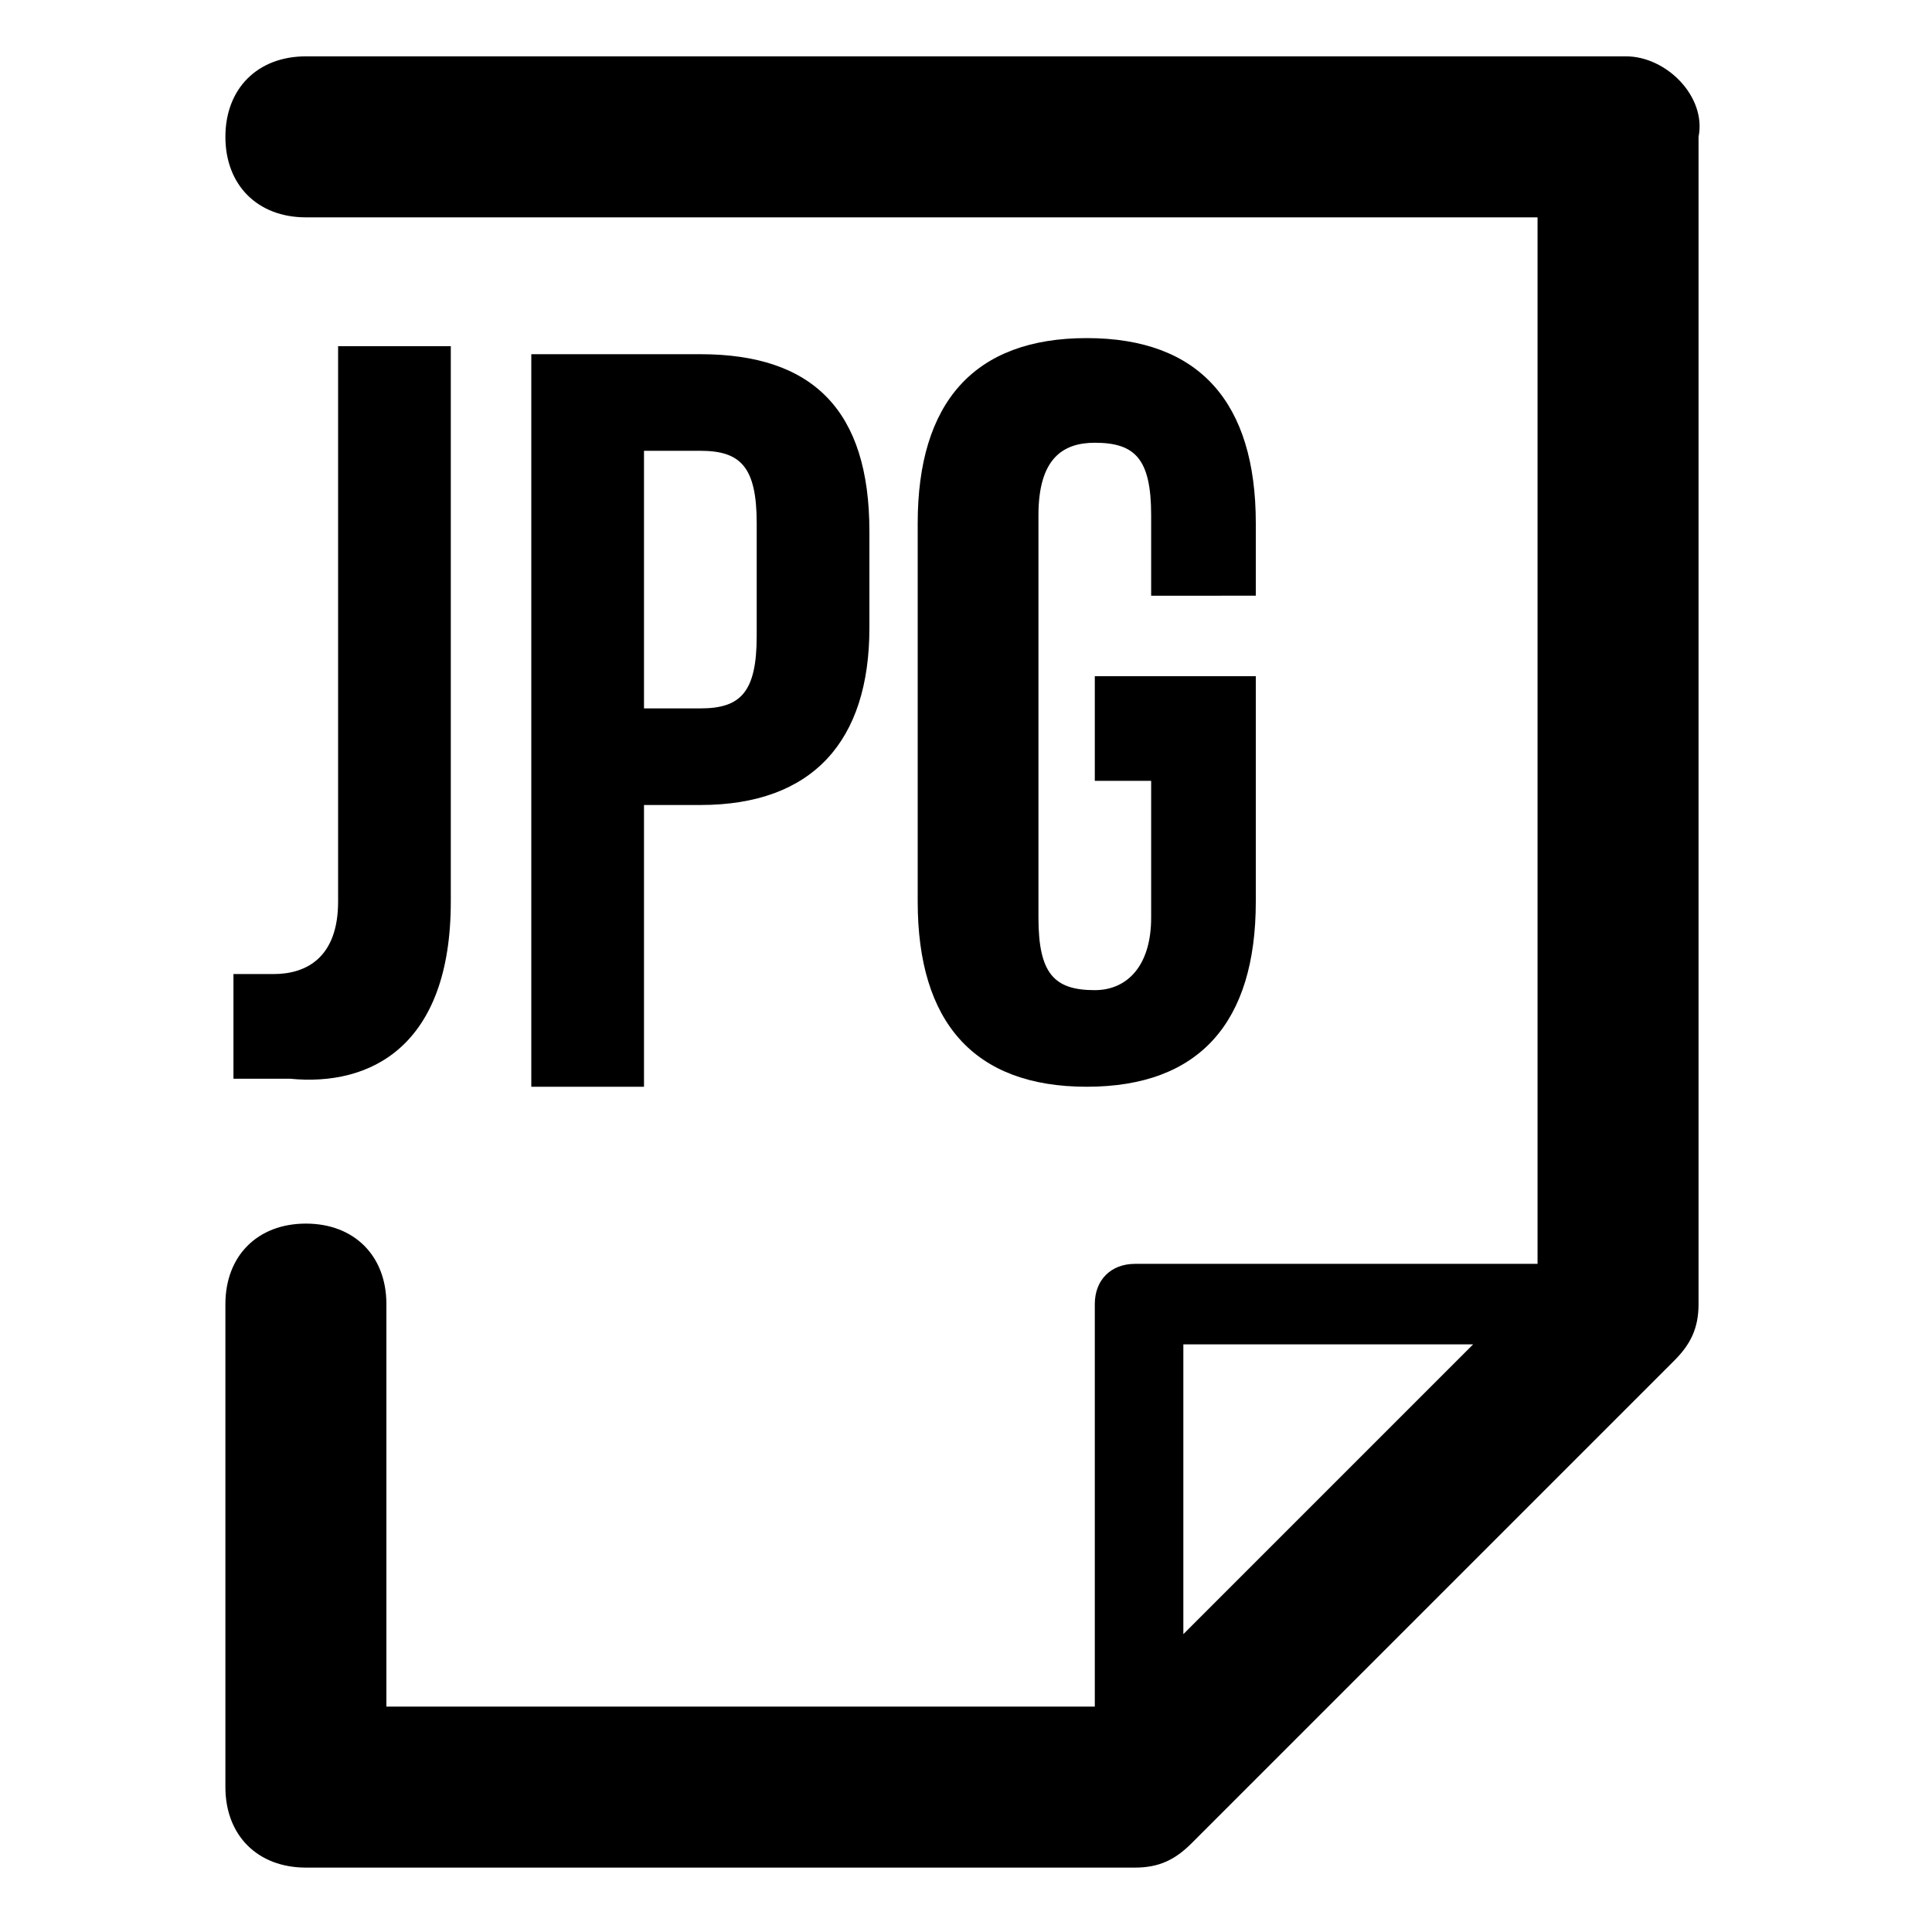 <?xml version="1.0" encoding="utf-8"?>
<!-- Generator: Adobe Illustrator 25.0.0, SVG Export Plug-In . SVG Version: 6.00 Build 0)  -->
<svg version="1.1" id="Calque_1" xmlns="http://www.w3.org/2000/svg" xmlns:xlink="http://www.w3.org/1999/xlink" x="0px" y="0px"
	 viewBox="0 0 24 24" style="enable-background:new 0 0 24 24;" xml:space="preserve">
<g>
	<path d="M20.2,0.7H3.8c-0.6,0-1,0.4-1,1c0,0.6,0.4,1,1,1h15.3v13h-5c-0.3,0-0.5,0.2-0.5,0.5v5H4.8v-5c0-0.6-0.4-1-1-1
		c-0.6,0-1,0.4-1,1v6c0,0.6,0.4,1,1,1h10.3c0.3,0,0.5-0.1,0.7-0.3l6-6c0.2-0.2,0.3-0.4,0.3-0.7V1.7C21.2,1.2,20.7,0.7,20.2,0.7z
		 M14.7,20.3v-3.6h3.6L14.7,20.3z"/>
	<path d="M5.6,11.2V4.3H4.2v6.9c0,0.7-0.4,0.9-0.8,0.9c-0.2,0-0.3,0-0.5,0v1.3c0.2,0,0.4,0,0.7,0C4.6,13.5,5.6,13,5.6,11.2z"/>
	<path d="M8.7,10c1.4,0,2.1-0.8,2.1-2.2V6.6c0-1.5-0.7-2.2-2.1-2.2H6.6v9.1H8V10H8.7z M8,5.6h0.7c0.5,0,0.7,0.2,0.7,0.9v1.4
		c0,0.7-0.2,0.9-0.7,0.9H8V5.6z"/>
	<path d="M15.6,7.4V6.5c0-1.5-0.7-2.3-2.1-2.3s-2.1,0.8-2.1,2.3v4.7c0,1.5,0.7,2.3,2.1,2.3s2.1-0.8,2.1-2.3V8.4h-2v1.3h0.7v1.7
		c0,0.6-0.3,0.9-0.7,0.9c-0.5,0-0.7-0.2-0.7-0.9V6.4c0-0.7,0.3-0.9,0.7-0.9c0.5,0,0.7,0.2,0.7,0.9v1H15.6z"/>
</g>
</svg>
